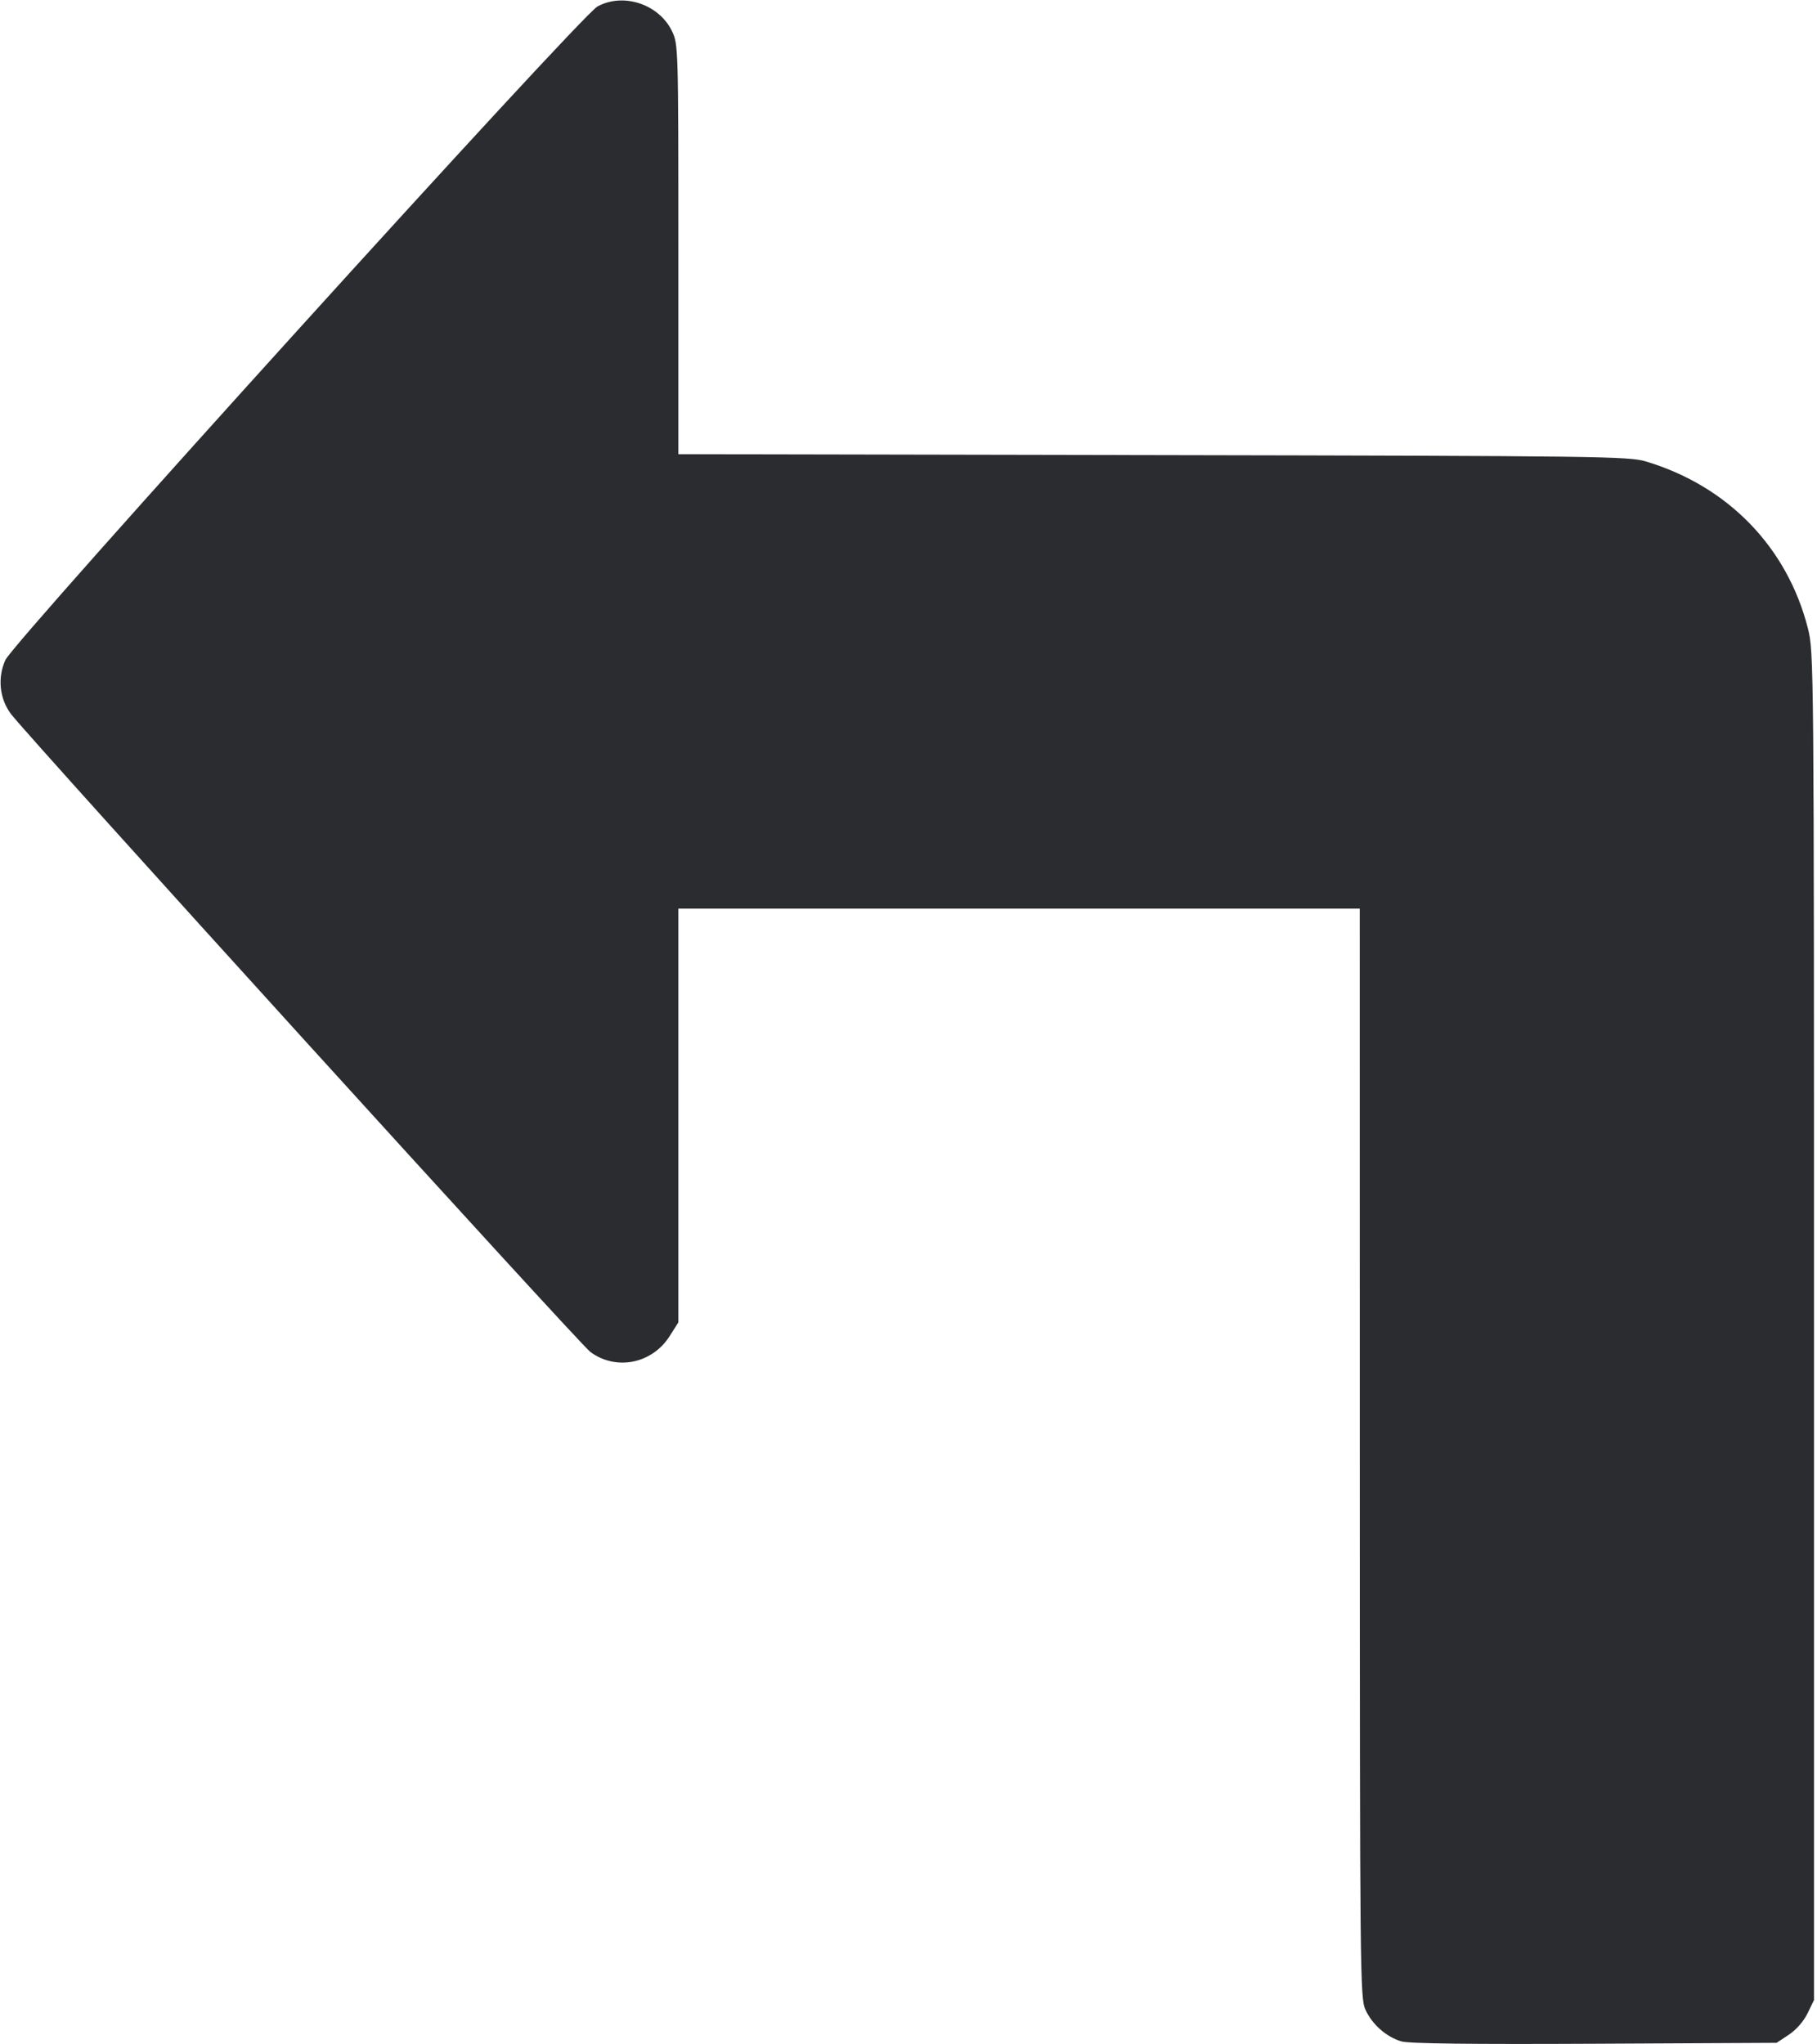 <svg width="32" height="36" viewBox="0 0 32 36" fill="none" xmlns="http://www.w3.org/2000/svg"><path d="M10.521 0.115 C 10.215 0.285,0.251 11.281,0.095 11.622 C -0.048 11.934,-0.008 12.309,0.195 12.575 C 0.526 13.009,10.205 23.666,10.397 23.807 C 10.850 24.142,11.484 24.015,11.793 23.529 L 11.947 23.286 11.947 19.643 L 11.947 16.000 17.947 16.000 L 23.947 16.000 23.948 25.587 C 23.949 34.772,23.953 35.182,24.047 35.389 C 24.166 35.650,24.416 35.870,24.682 35.948 C 24.817 35.987,25.904 36.000,28.084 35.989 L 31.288 35.973 31.504 35.830 C 31.634 35.744,31.765 35.594,31.834 35.453 L 31.947 35.220 31.947 23.352 C 31.947 11.628,31.945 11.479,31.839 11.062 C 31.475 9.634,30.429 8.558,28.987 8.126 C 28.686 8.035,28.170 8.029,20.307 8.014 L 11.947 7.998 11.947 4.389 C 11.947 0.821,11.945 0.778,11.834 0.547 C 11.604 0.072,10.975 -0.135,10.521 0.115 " fill="#2B2C30" stroke="none" fill-rule="evenodd"></path></svg>